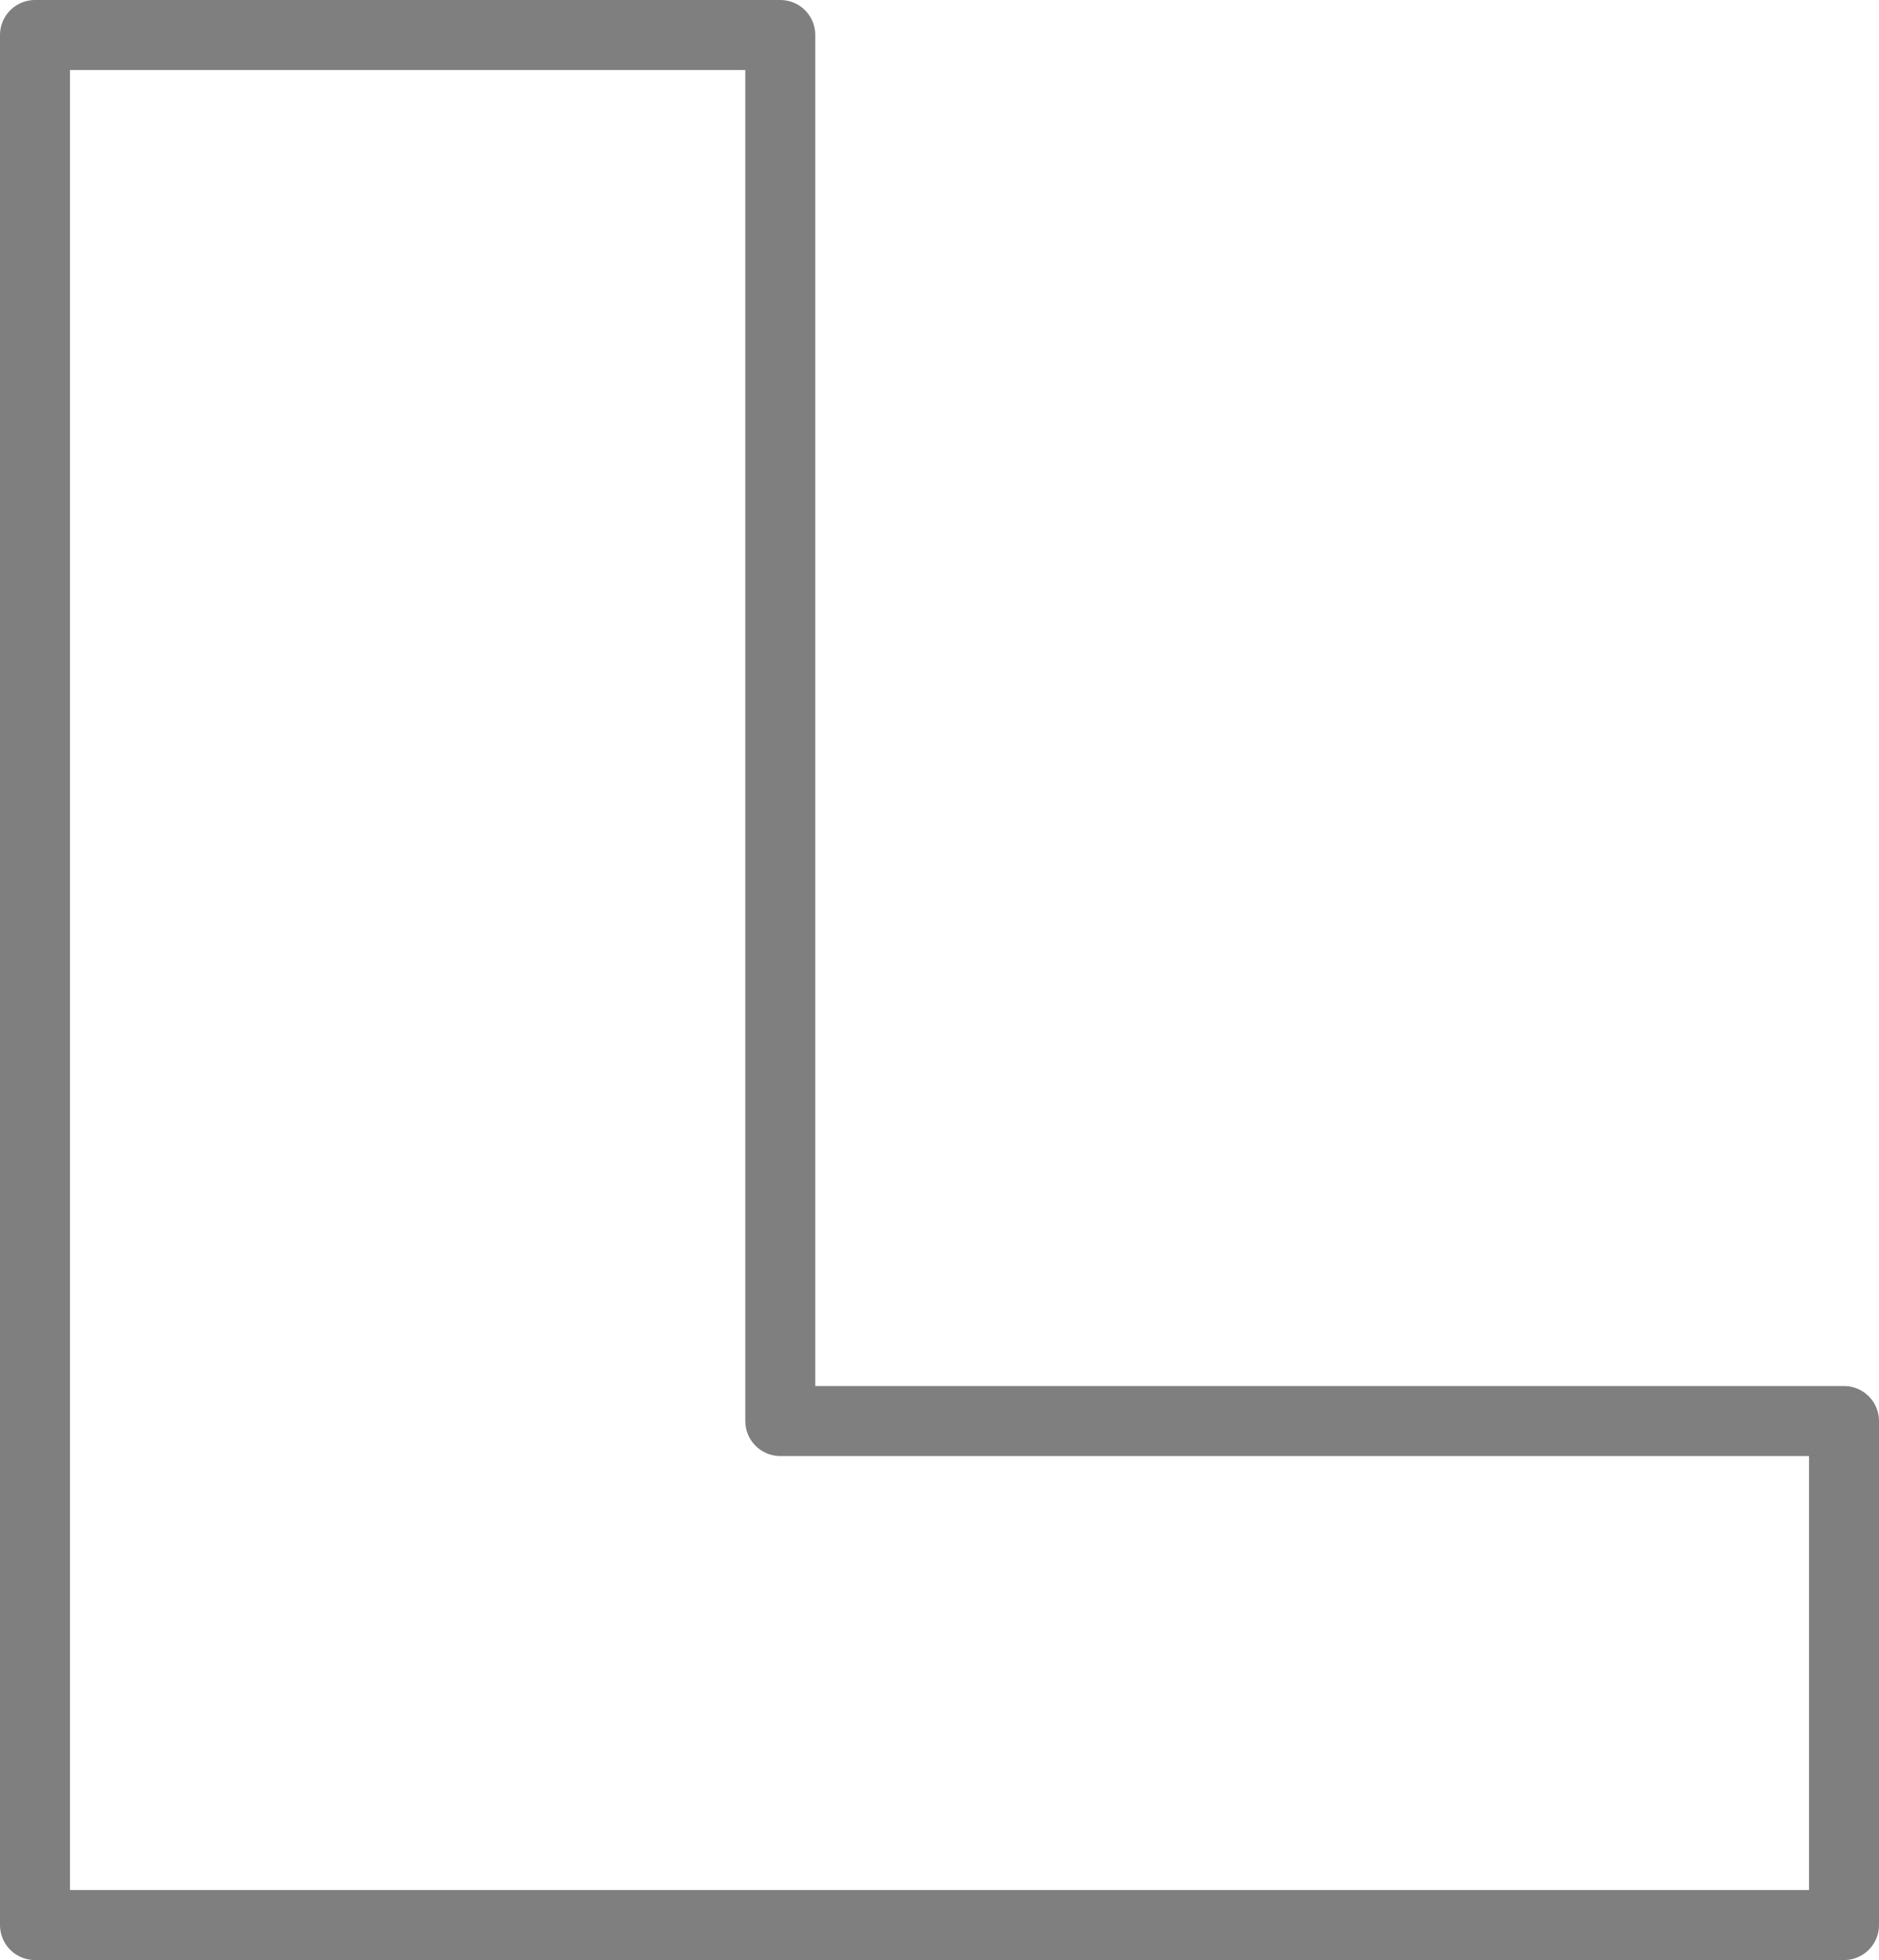 <?xml version="1.0" encoding="UTF-8" standalone="no"?>
<svg xmlns:xlink="http://www.w3.org/1999/xlink" height="28.0px" width="26.85px" xmlns="http://www.w3.org/2000/svg">
  <g transform="matrix(1.0, 0.0, 0.0, 1.0, -387.5, -238.25)">
    <path d="M413.85 265.75 L388.0 265.75 388.0 238.75 398.65 238.75 398.65 258.55 413.85 258.55 413.85 265.75 Z" fill="none" stroke="#000000" stroke-linecap="round" stroke-linejoin="round" stroke-opacity="0.502" stroke-width="1.0"/>
  </g>
</svg>
